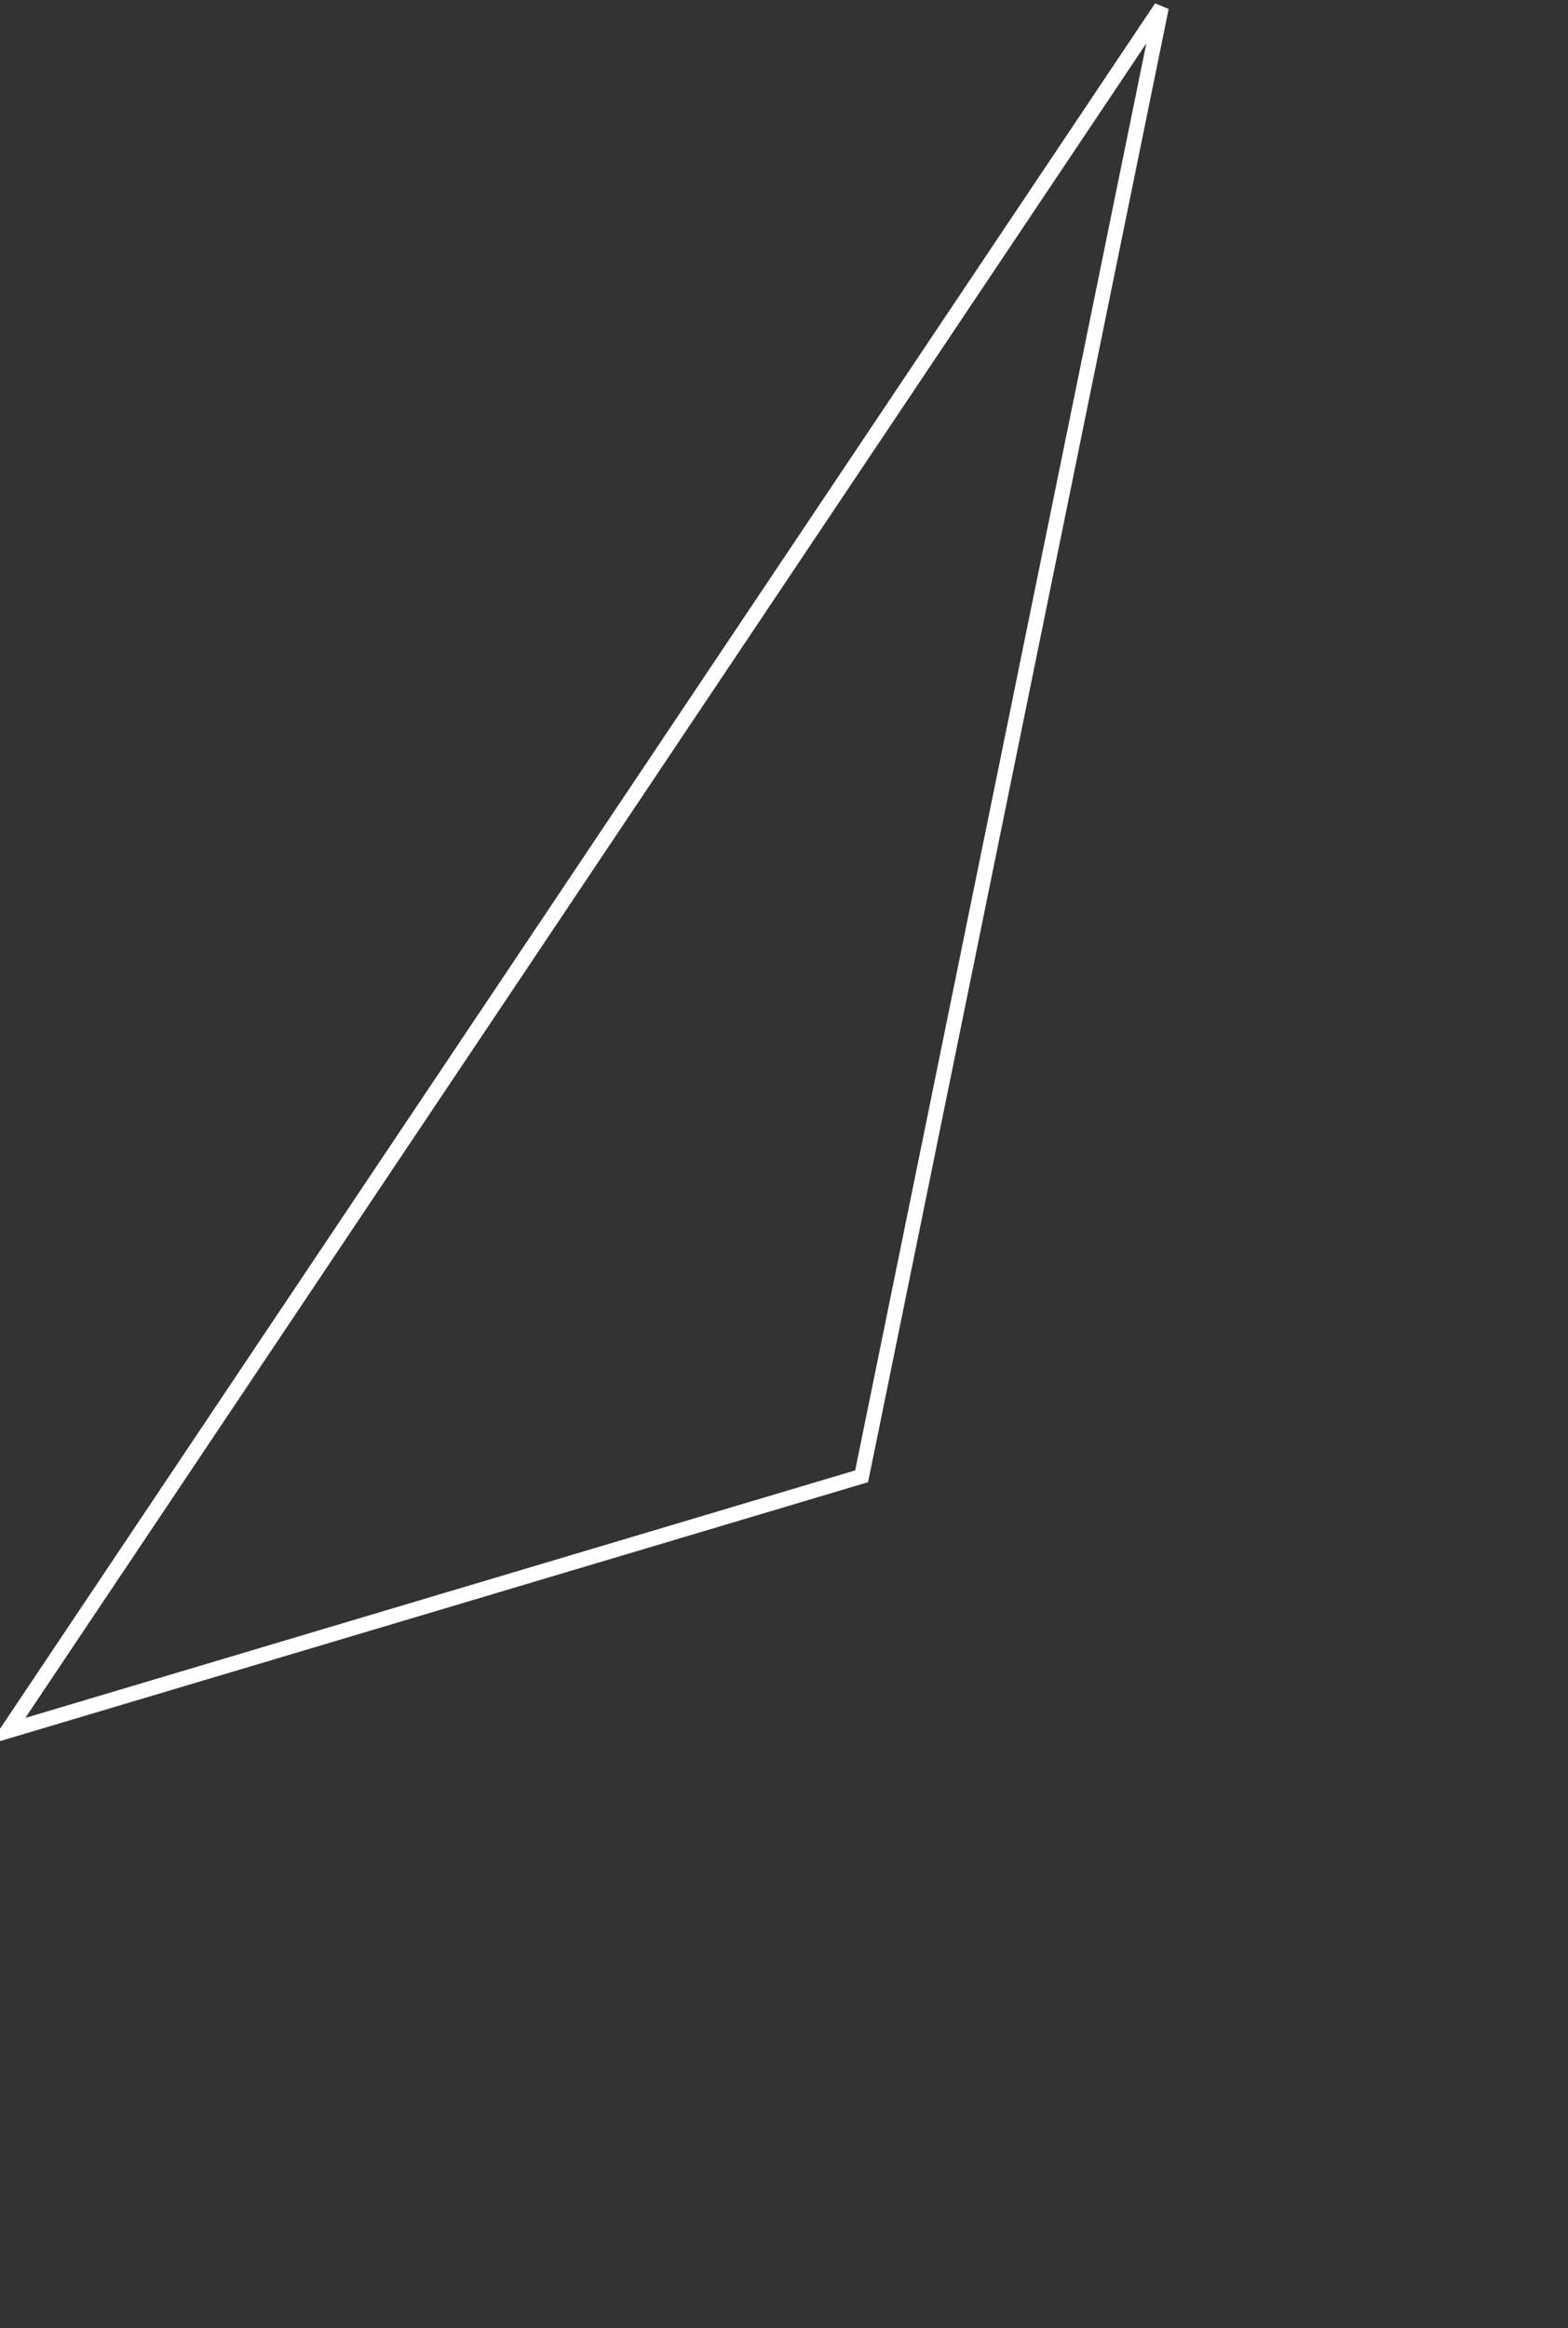 <svg
        xmlns="http://www.w3.org/2000/svg"
        xmlns:xlink="http://www.w3.org/1999/xlink"
        width="1.09in" height="1.618in">
    <rect width="100%" height="100%" fill="#333333" stroke="none"/>
    <path fill-rule="evenodd"  stroke="rgb(255, 255, 255)" stroke-width="1px" stroke-linecap="butt" stroke-linejoin="miter" fill="none"
          d="M77.500,0.500 L0.500,115.500 L57.500,98.500 L77.500,0.500 Z"/>
</svg>